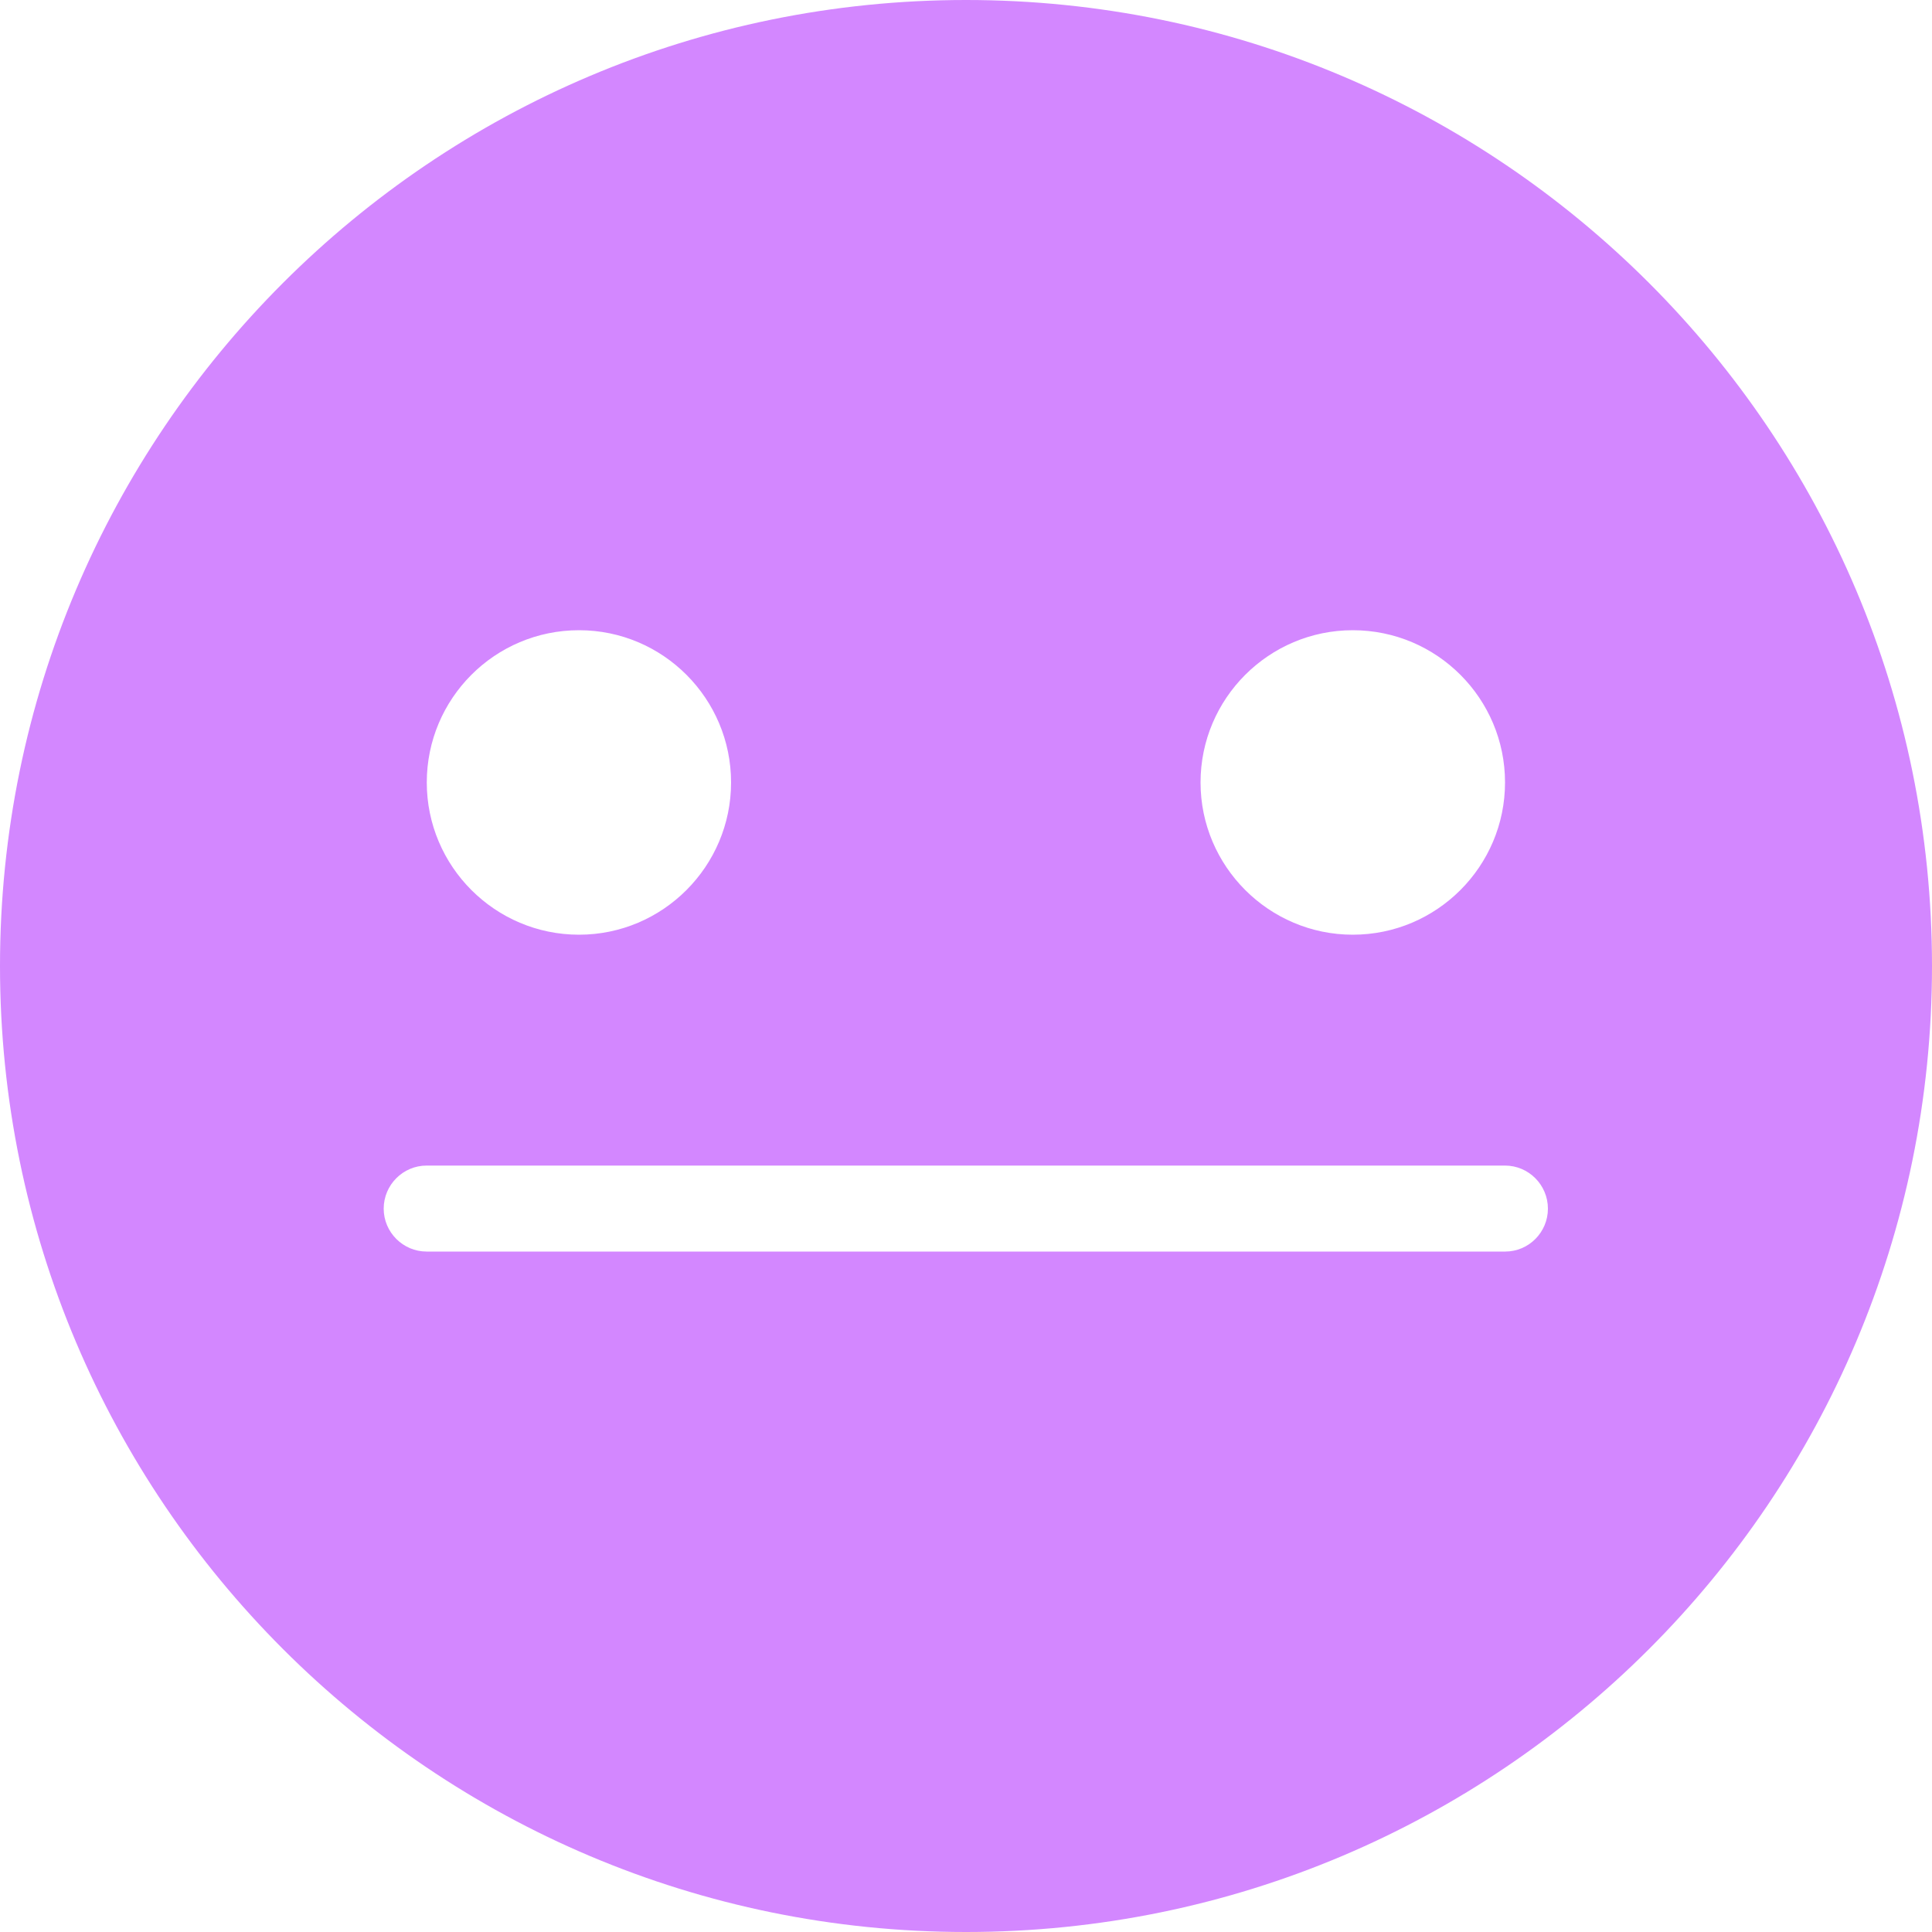 <svg width="10" height="10" viewBox="0 0 10 10" fill="none" xmlns="http://www.w3.org/2000/svg">
<path d="M5 0C2.239 0 0 2.239 0 5C0 7.761 2.239 10 5 10C7.761 10 10 7.761 10 5C10 2.239 7.761 0 5 0ZM7.002 3.262C7.438 3.262 7.79 3.616 7.79 4.05C7.79 4.484 7.437 4.838 7.002 4.838C6.568 4.838 6.214 4.484 6.214 4.05C6.214 3.616 6.567 3.262 7.002 3.262ZM2.997 3.262C3.432 3.262 3.784 3.616 3.784 4.05C3.784 4.484 3.431 4.838 2.997 4.838C2.562 4.838 2.209 4.484 2.209 4.05C2.209 3.616 2.561 3.262 2.997 3.262ZM7.791 6.478H2.208C2.086 6.478 1.986 6.378 1.986 6.256C1.986 6.133 2.086 6.033 2.208 6.033H7.79C7.912 6.033 8.012 6.133 8.012 6.256C8.012 6.378 7.913 6.478 7.791 6.478Z" fill="#D387FF"/>
</svg>
